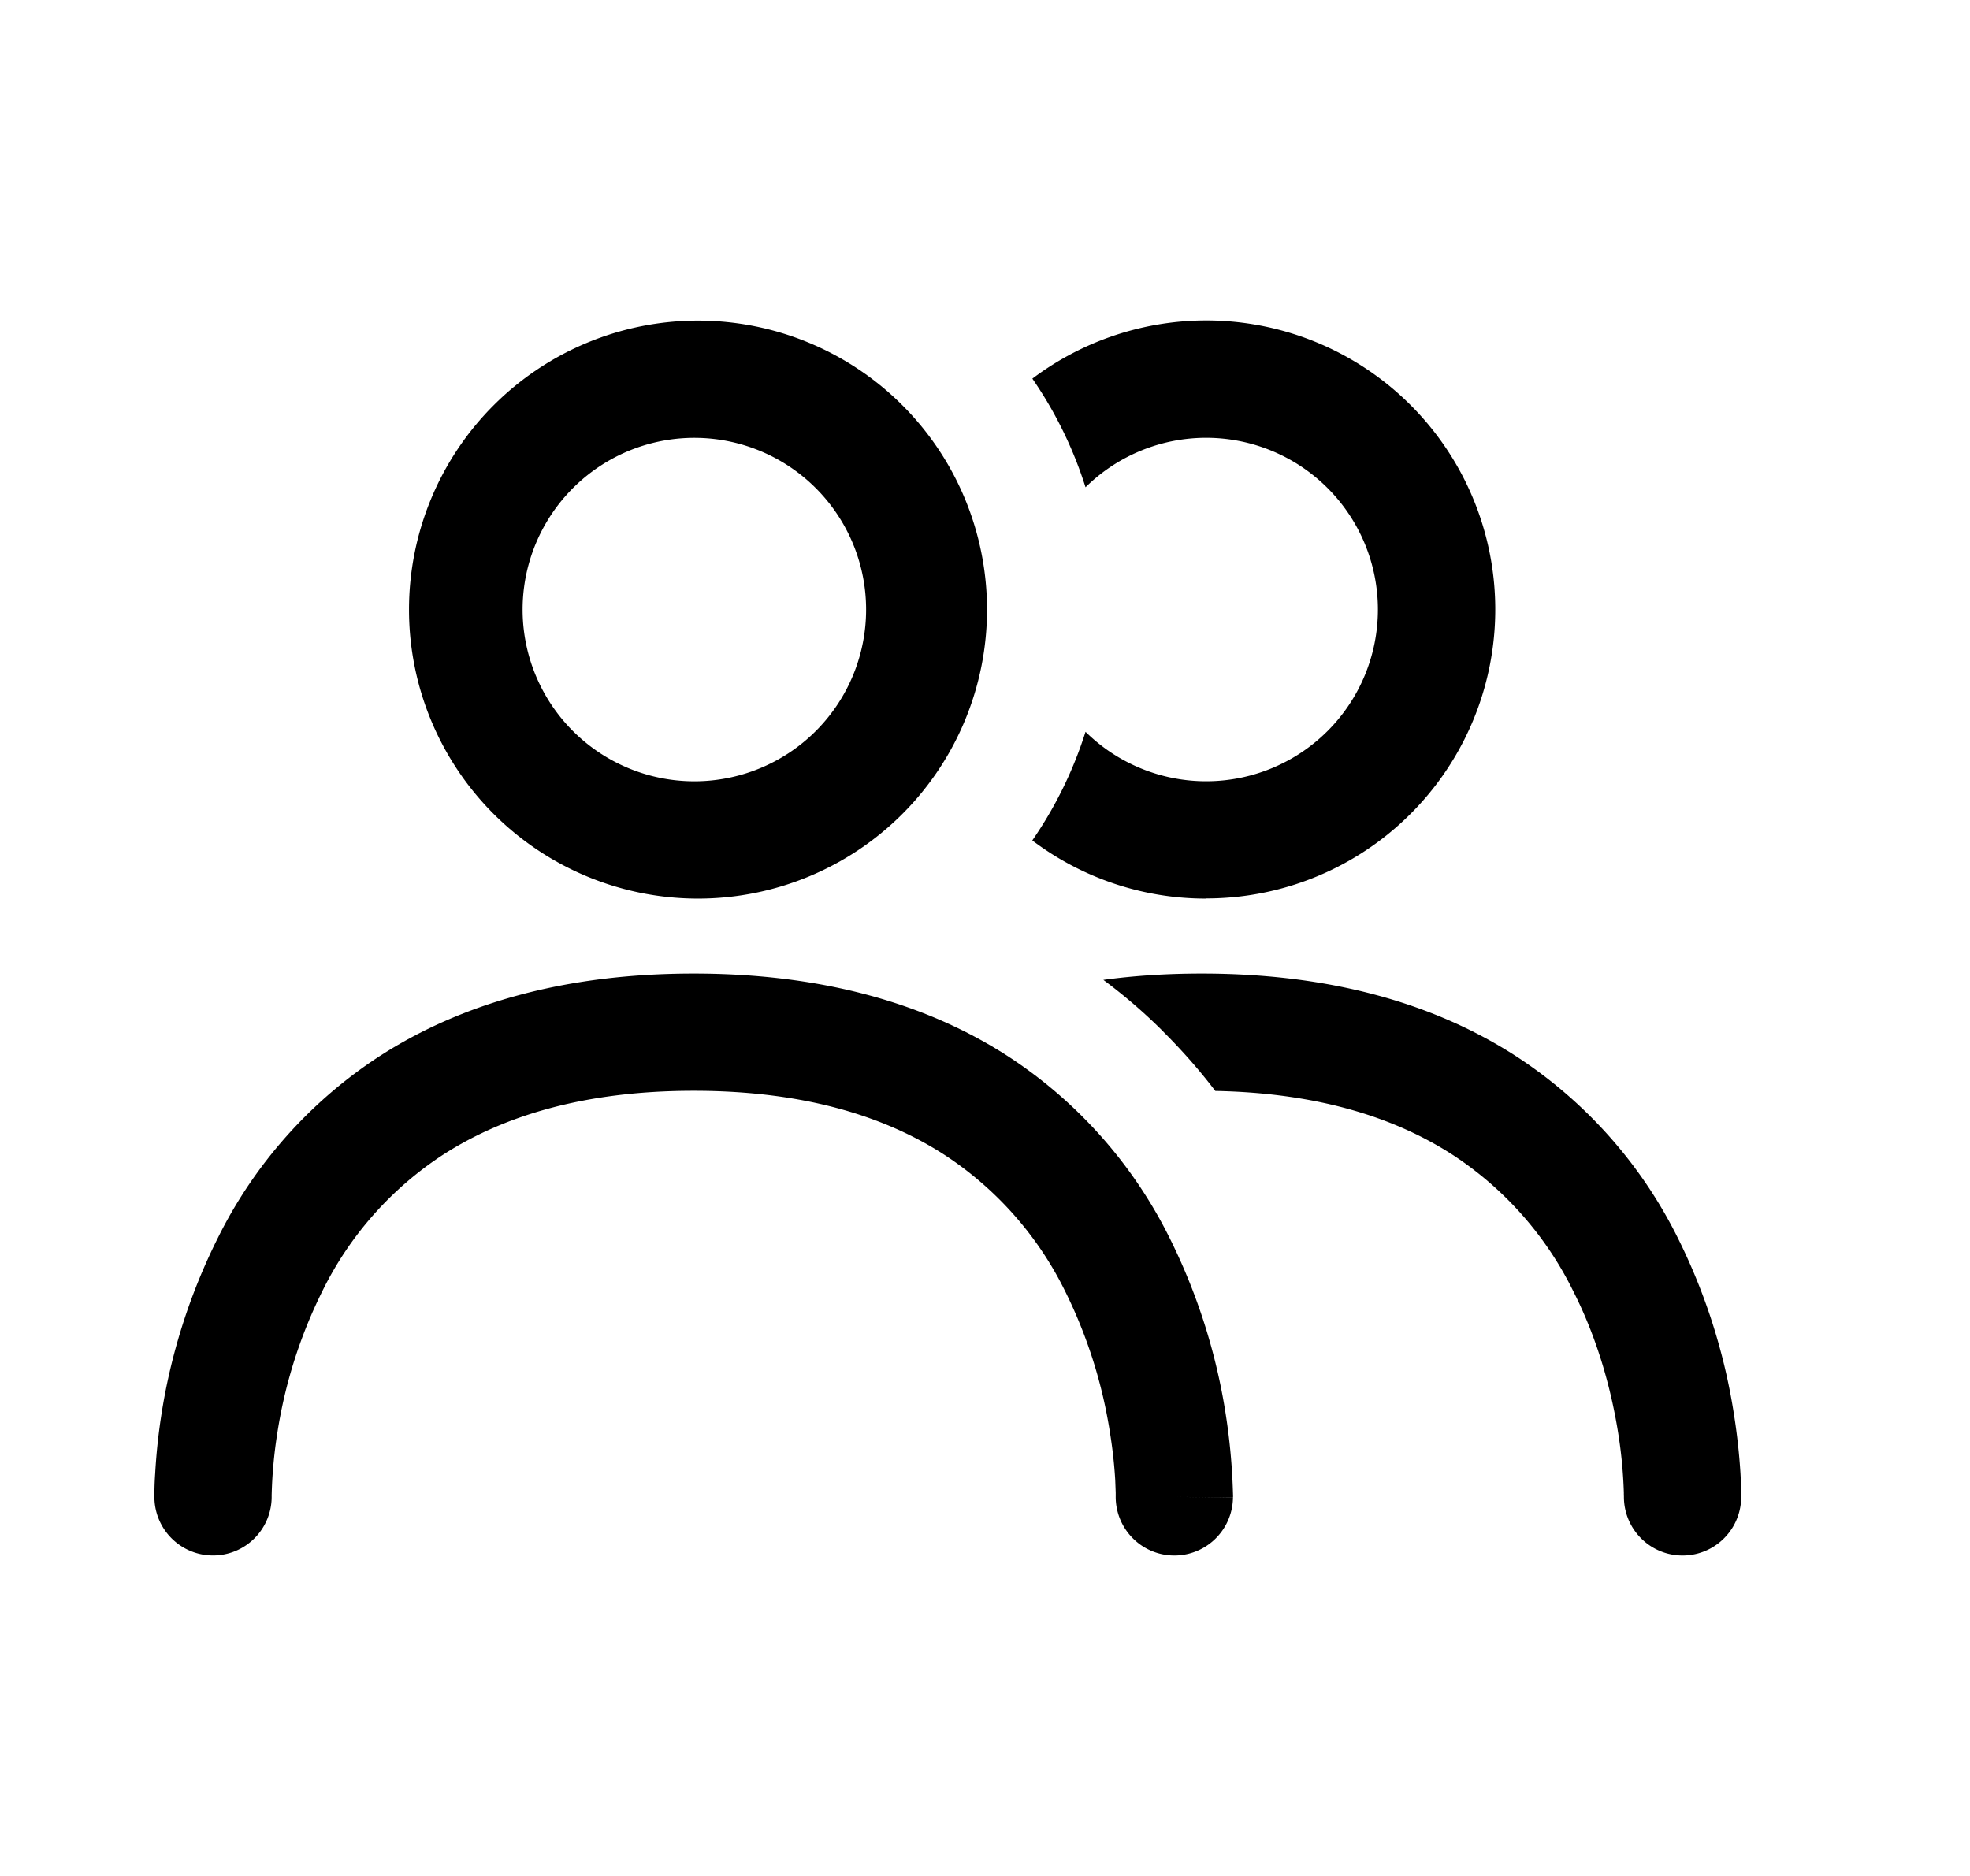 <svg xmlns="http://www.w3.org/2000/svg" width="1.05em" height="1em" viewBox="0 0 25 24"><path fill="currentColor" d="M15.329 11.496a3.68 3.68 0 0 1-2.224-.744c.292-.422.523-.89.681-1.39a2.197 2.197 0 1 0 0-3.128a5.2 5.2 0 0 0-.68-1.39a3.697 3.697 0 1 1 2.224 6.65m-.558 1.696q.374.372.674.767c1.35.026 2.318.357 3.022.808a4.4 4.4 0 0 1 1.556 1.752c.332.653.496 1.315.576 1.82a6 6 0 0 1 .072.758v.041l.748.013l-.747-.013v.002a.75.75 0 0 0 1.5.024l-.745-.013l.744.013v-.093q0-.08-.008-.219a8 8 0 0 0-.082-.747a7.7 7.7 0 0 0-.72-2.266a5.9 5.9 0 0 0-2.085-2.335c-1.006-.645-2.317-1.047-4.003-1.047q-.668 0-1.26.081q.407.303.758.653"/><path fill="currentColor" fill-rule="evenodd" d="M5.132 7.799a3.697 3.697 0 1 1 7.394 0a3.697 3.697 0 0 1-7.394 0m3.697-2.197a2.197 2.197 0 1 0 0 4.393a2.197 2.197 0 0 0 0-4.393" clip-rule="evenodd"/><path fill="currentColor" d="M3.375 19.137a.75.75 0 0 1-1.5.025l.75-.013l-.75.013v-.031a4 4 0 0 1 .01-.281a7.7 7.7 0 0 1 .802-3.013a5.9 5.9 0 0 1 2.084-2.335c1.006-.645 2.316-1.047 4.003-1.047c1.686 0 2.997.402 4.003 1.047a5.9 5.9 0 0 1 2.084 2.335a7.7 7.7 0 0 1 .72 2.266a8 8 0 0 1 .09.966l.002.063v.028s0 .002-.745-.011l.744.013a.75.75 0 0 1-1.5-.024v-.002l.748.013l-.748-.013v-.04l-.006-.16a6 6 0 0 0-.066-.599a6.2 6.2 0 0 0-.576-1.82a4.4 4.4 0 0 0-1.557-1.752c-.733-.47-1.754-.81-3.193-.81s-2.46.34-3.194.81a4.4 4.4 0 0 0-1.556 1.752a6.2 6.2 0 0 0-.577 1.82a6 6 0 0 0-.072.794z"/></svg>